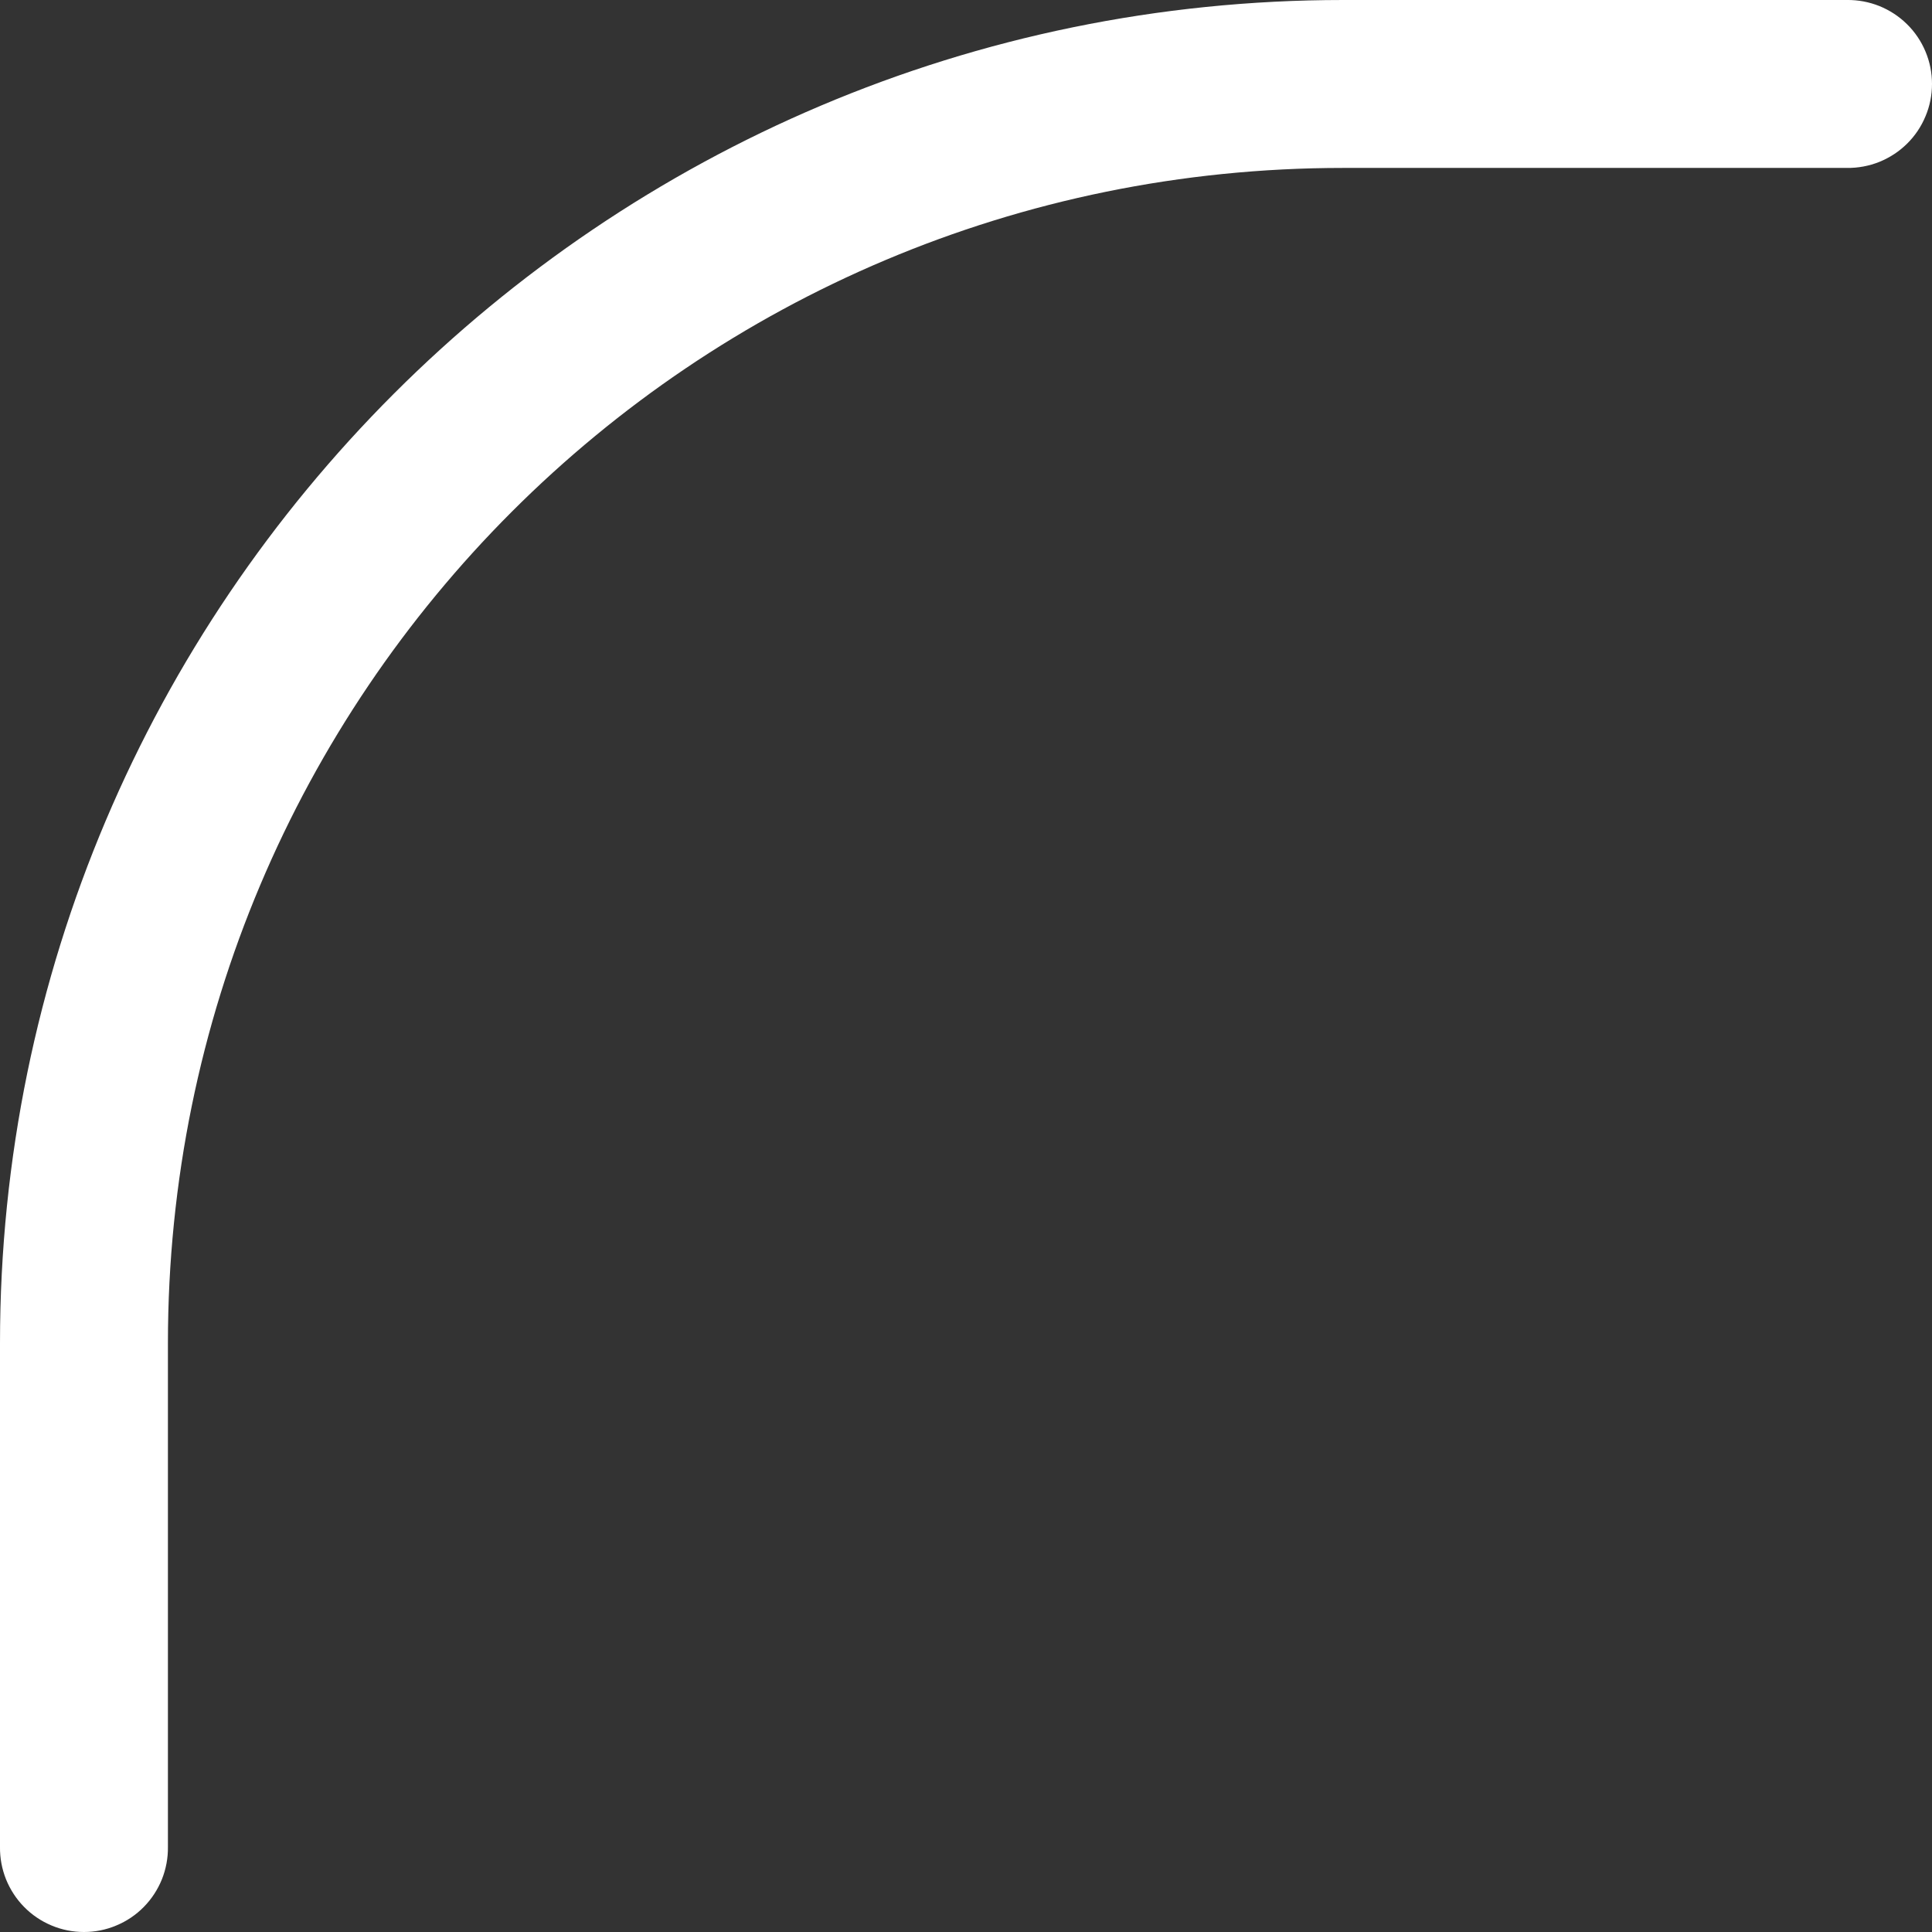 <svg width="24" height="24" viewBox="0 0 24 24" fill="none" xmlns="http://www.w3.org/2000/svg">
<rect x="0" y="0" width="24" height="24" fill="#333333" stroke="none"/>
<path d="M0 22.942C-0.002 23.081 0.024 23.218 0.075 23.346C0.127 23.474 0.203 23.591 0.3 23.689C0.397 23.788 0.513 23.866 0.64 23.919C0.768 23.973 0.905 24 1.043 24C1.181 24 1.318 23.973 1.445 23.919C1.573 23.866 1.689 23.788 1.786 23.689C1.883 23.591 1.959 23.474 2.011 23.346C2.062 23.218 2.088 23.081 2.086 22.942L2.086 16.685C2.086 8.61 8.61 2.086 16.685 2.086H22.942C23.081 2.088 23.218 2.062 23.346 2.011C23.474 1.959 23.591 1.883 23.689 1.786C23.788 1.689 23.866 1.573 23.919 1.445C23.973 1.318 24 1.181 24 1.043C24 0.905 23.973 0.768 23.919 0.64C23.866 0.513 23.788 0.397 23.689 0.3C23.591 0.203 23.474 0.127 23.346 0.075C23.218 0.024 23.081 -0.002 22.942 0H16.685C7.483 0 0 7.483 0 16.685L0 22.942Z" fill="white"/>
</svg>

